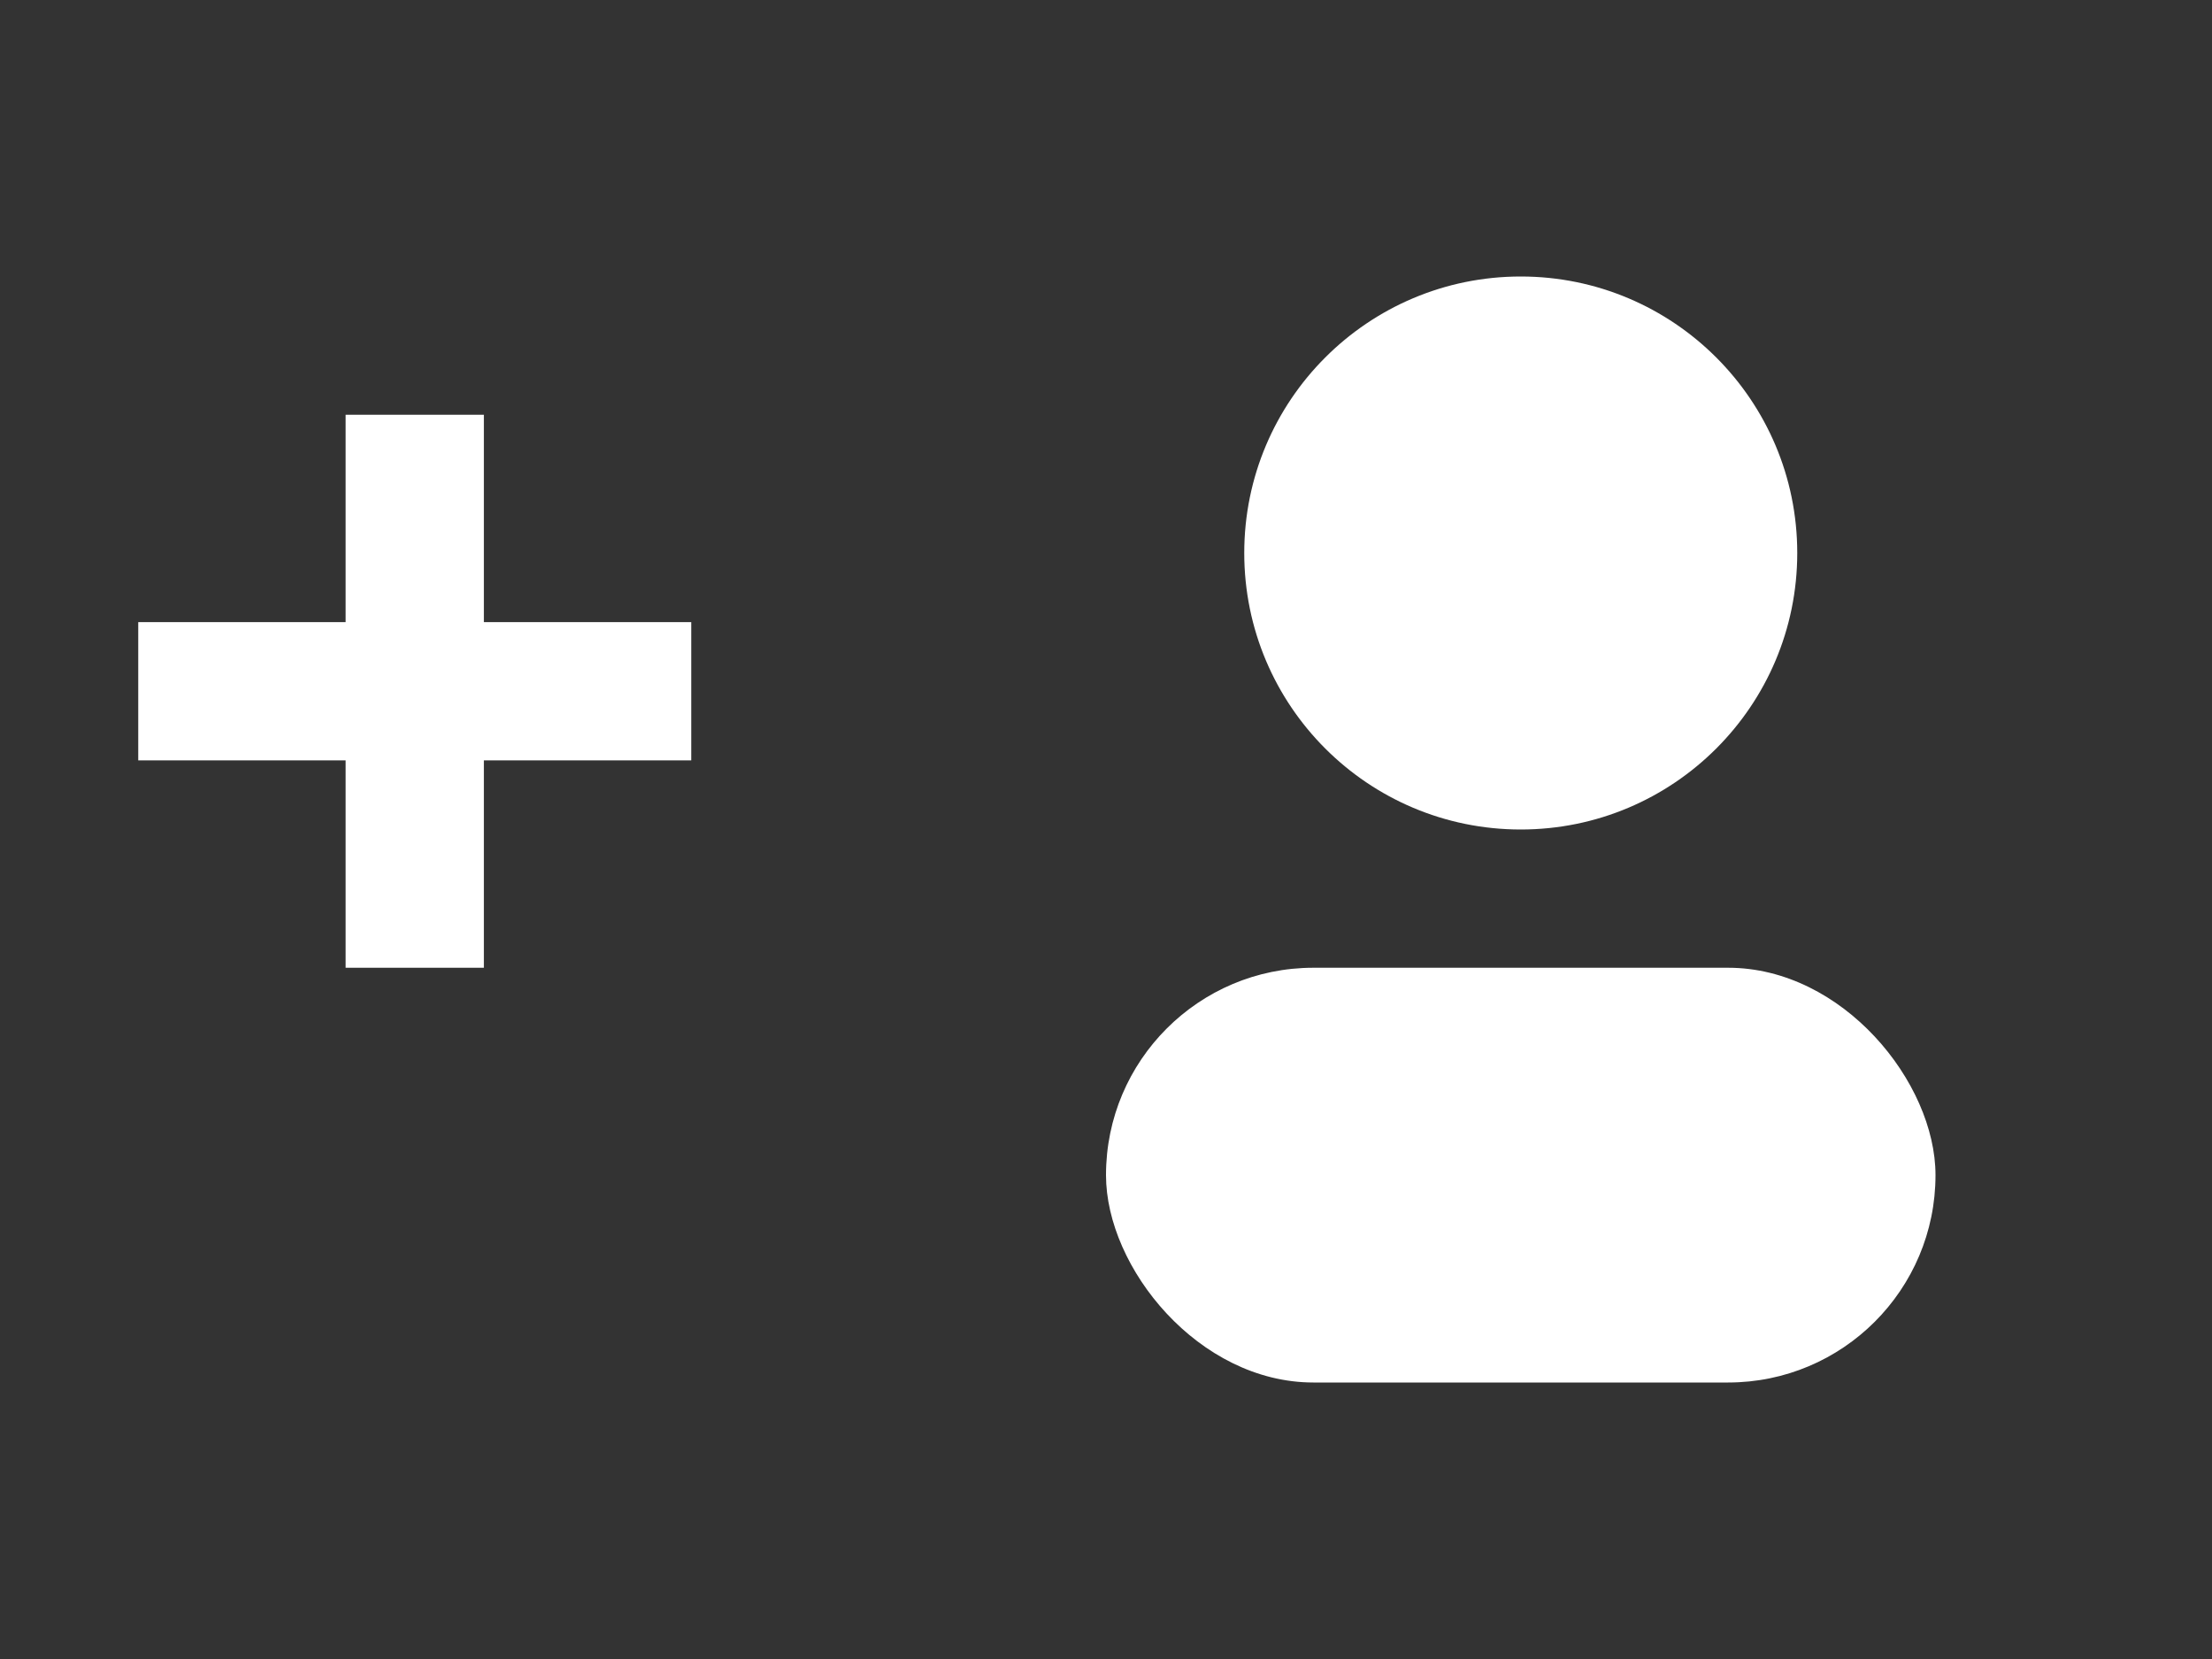 <svg width="32" height="24" viewBox="0 0 32 24" fill="none" xmlns="http://www.w3.org/2000/svg">
  <rect x="0" y="0" width="32" height="24" fill="#333333" stroke="none"/>
  <!-- Cabeça -->
  <circle cx="22" cy="8" r="4" fill="#FFFFFF"/>
  <!-- Corpo -->
  <rect x="16" y="14" width="12" height="6" rx="3" fill="#FFFFFF"/>
  <!-- Sinal de + -->
  <g fill="#FFFFFF">
    <rect x="2" y="9" width="8" height="2"/>
    <rect x="5" y="6" width="2" height="8"/>
  </g>
</svg>
